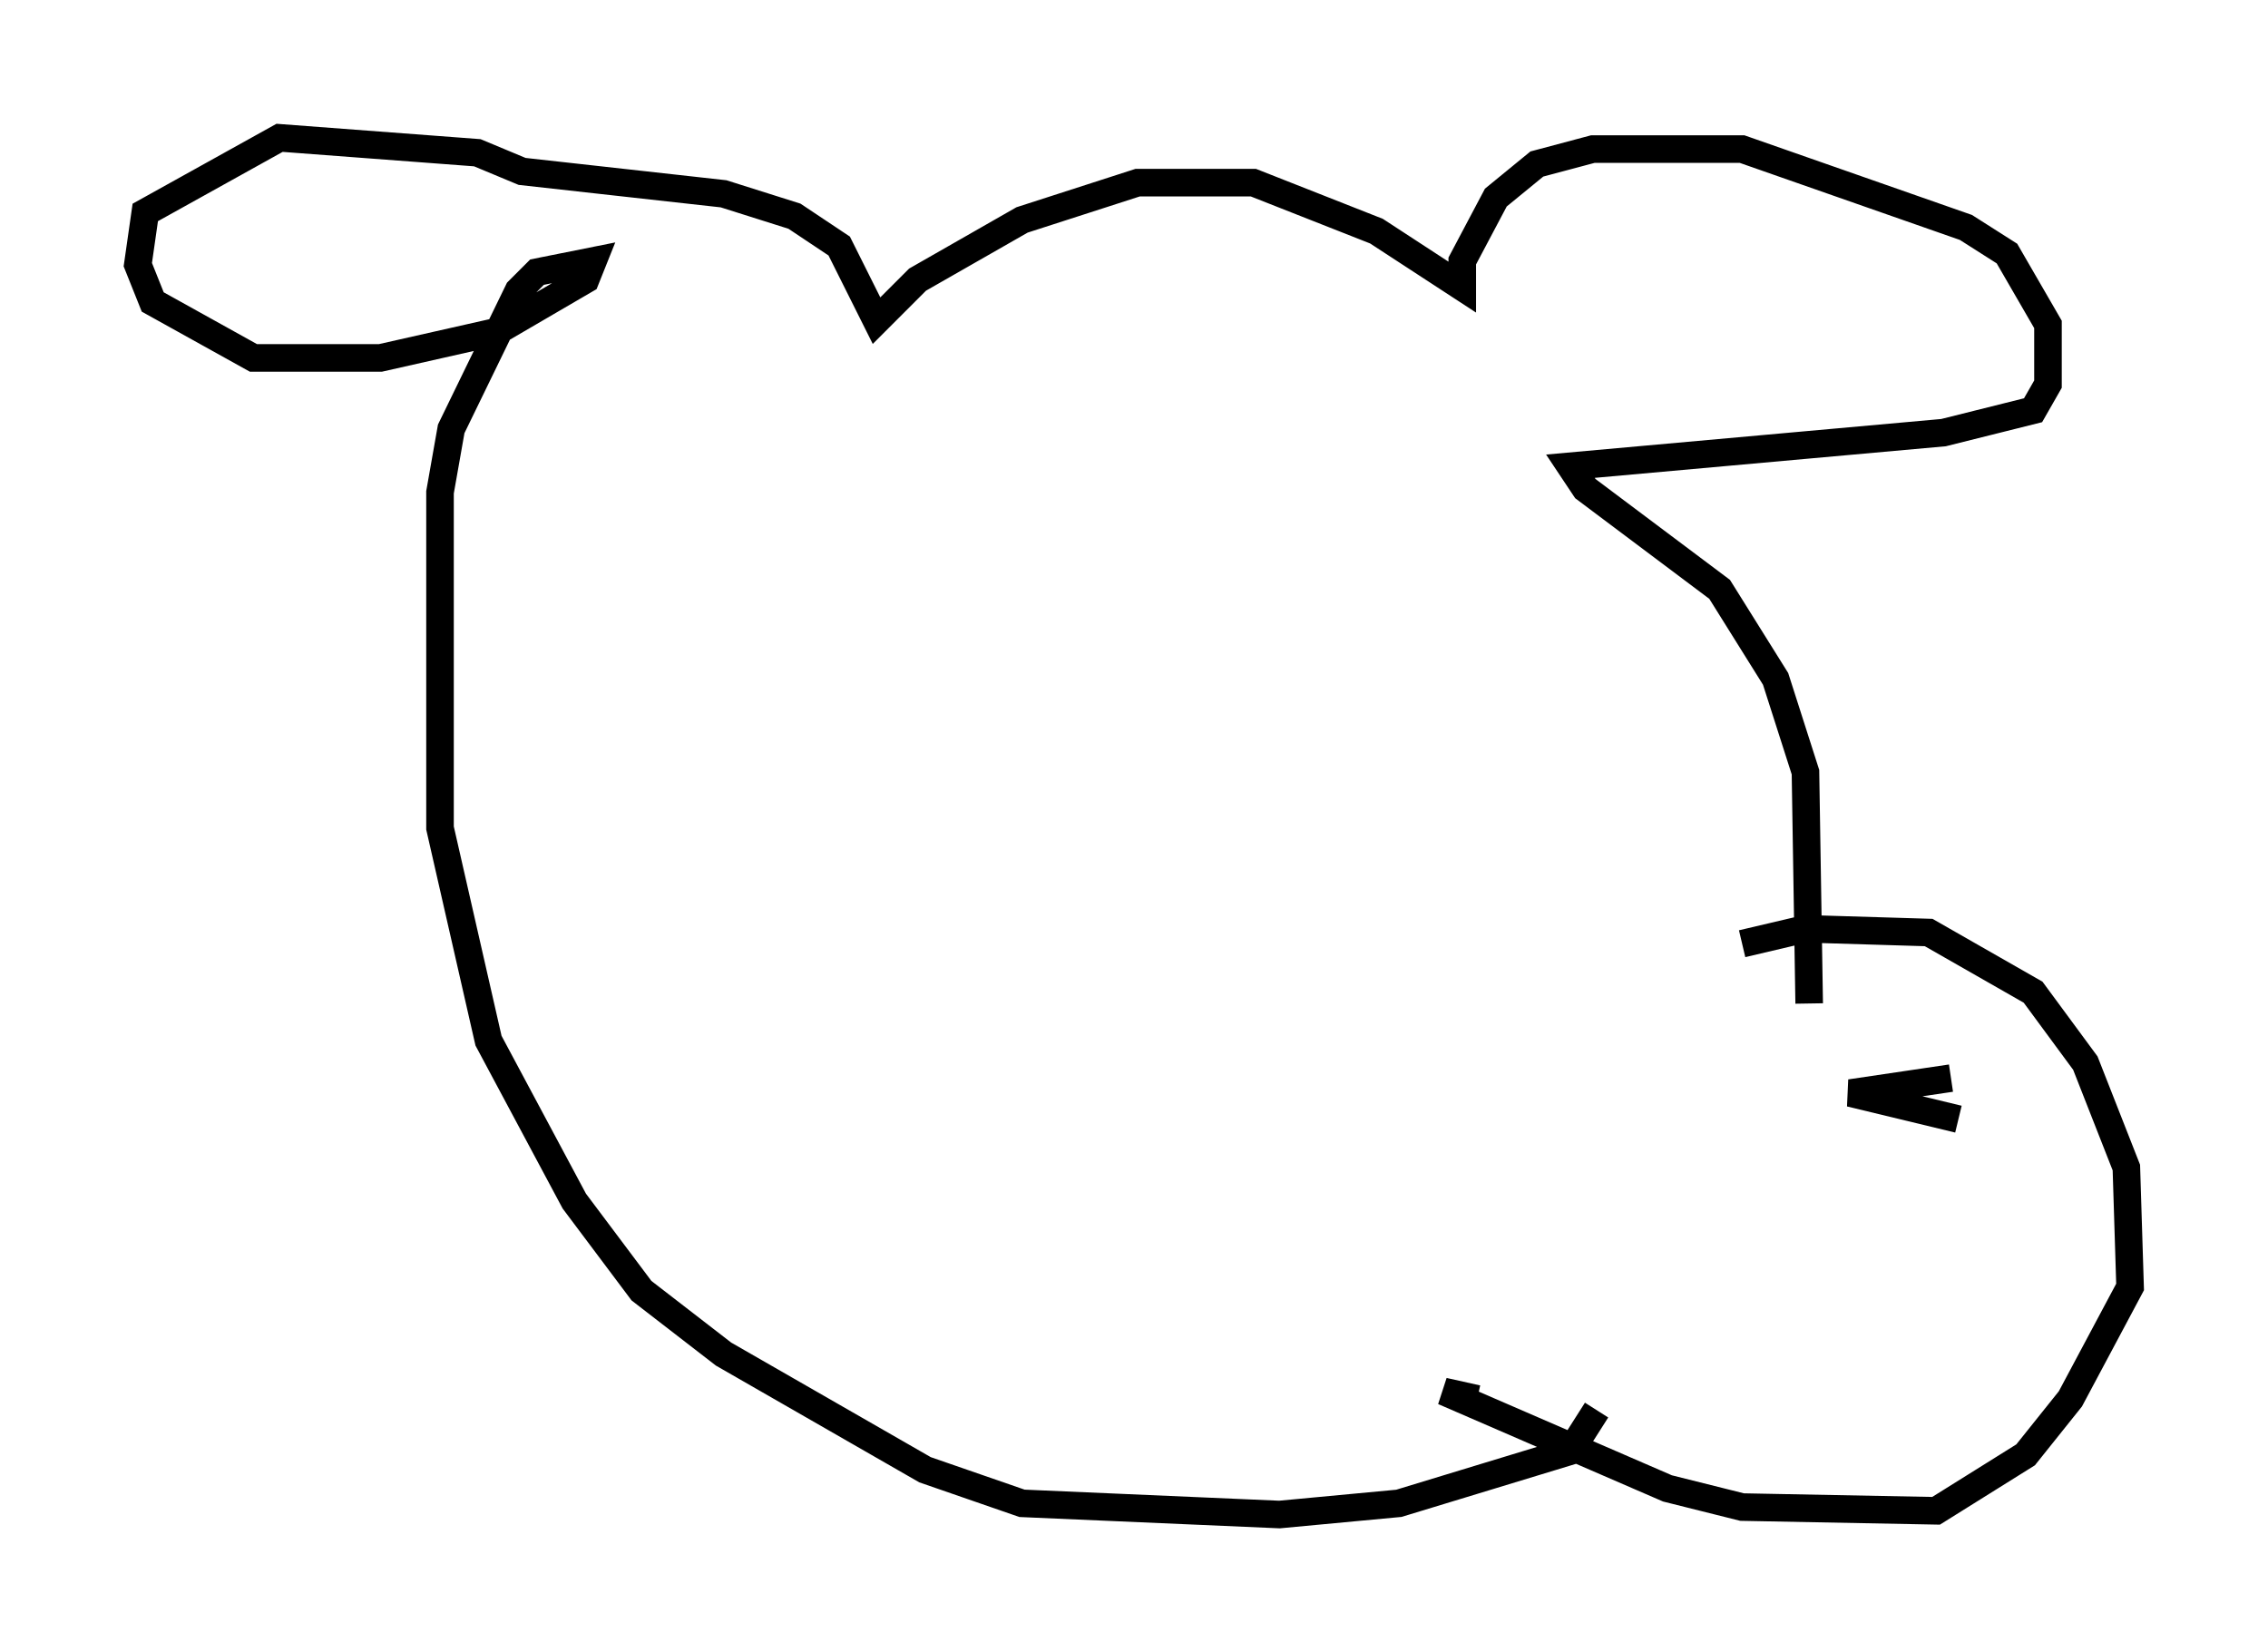 <?xml version="1.0" encoding="utf-8" ?>
<svg baseProfile="full" height="59.932" version="1.1" width="82.259" xmlns="http://www.w3.org/2000/svg" xmlns:ev="http://www.w3.org/2001/xml-events" xmlns:xlink="http://www.w3.org/1999/xlink"><defs /><rect fill="white" height="59.932" width="82.259" x="0" y="0" /><path d="M54.255, 38.423 m8.931, -4.195 l2.3, -0.541 4.465, 0.135 l3.789, 2.165 1.894, 2.571 l1.488, 3.789 0.135, 4.33 l-2.165, 4.059 -1.624, 2.03 l-3.248, 2.03 -7.036, -0.135 l-2.706, -0.677 -8.119, -3.518 l1.218, 0.271 m4.33, 0.406 l-0.947, 1.488 -6.225, 1.894 l-4.33, 0.406 -9.337, -0.406 l-3.518, -1.218 -7.307, -4.195 l-2.977, -2.3 -2.436, -3.248 l-3.112, -5.819 -1.759, -7.713 l0.0, -12.178 0.406, -2.3 l2.436, -5.007 0.677, -0.677 l2.03, -0.406 -0.271, 0.677 l-3.248, 1.894 -4.195, 0.947 l-4.601, 0.0 -3.654, -2.03 l-0.541, -1.353 0.271, -1.894 l4.871, -2.706 7.172, 0.541 l1.624, 0.677 7.307, 0.812 l2.571, 0.812 1.624, 1.083 l1.353, 2.706 1.488, -1.488 l3.789, -2.165 4.195, -1.353 l4.195, 0.0 4.465, 1.759 l3.112, 2.03 0.0, -0.947 l1.218, -2.3 1.488, -1.218 l2.03, -0.541 5.413, 0.0 l8.119, 2.842 1.488, 0.947 l1.488, 2.571 0.0, 2.165 l-0.541, 0.947 -3.248, 0.812 l-13.532, 1.218 0.541, 0.812 l4.871, 3.654 2.03, 3.248 l1.083, 3.383 0.135, 8.39 m5.413, 4.195 l-3.924, -0.947 3.654, -0.541 " fill="none" stroke="black" stroke-width="1" /></svg>